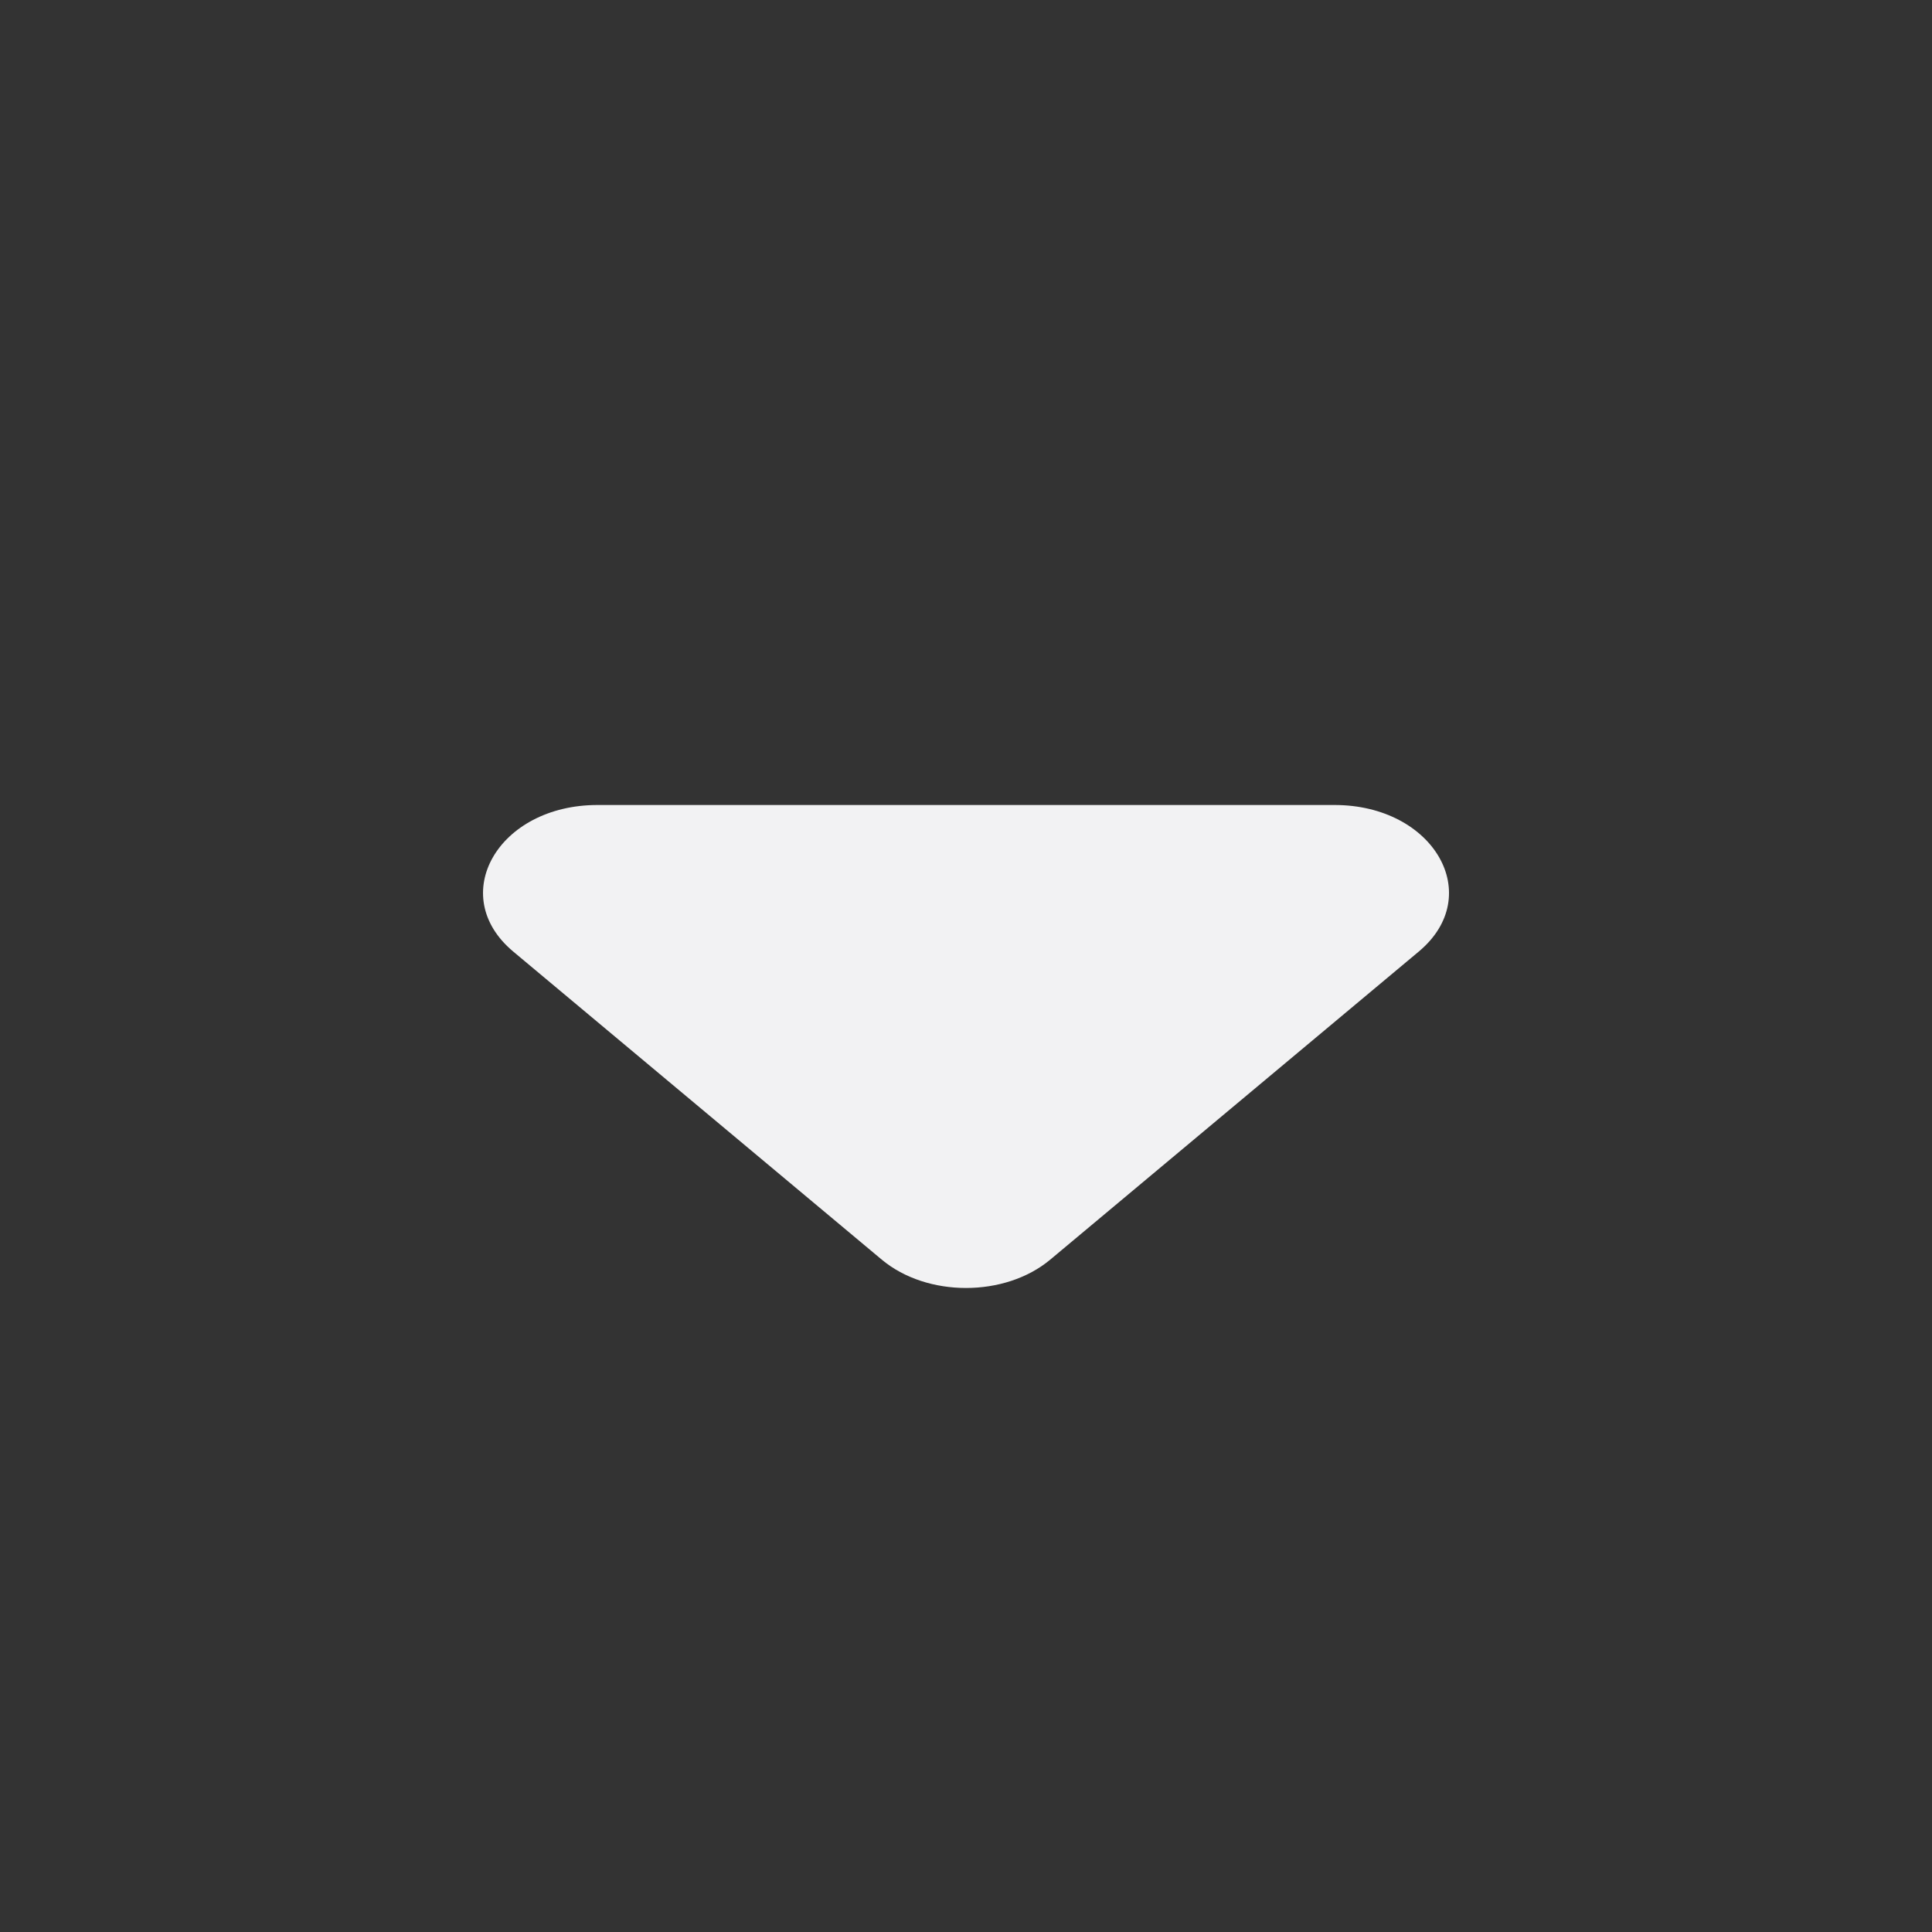 <svg width="24" height="24" viewBox="0 0 24 24" fill="none" xmlns="http://www.w3.org/2000/svg">
<rect x="0" y="0" width="24" height="24" fill="#333333" stroke="none"/>
<path d="M10.954 15.648C11.516 16.117 12.484 16.117 13.046 15.648L17.624 11.821C18.459 11.124 17.813 10 16.578 10H7.422C6.187 10 5.542 11.124 6.376 11.821L10.954 15.648Z" fill="#F2F2F3"/>
</svg>
